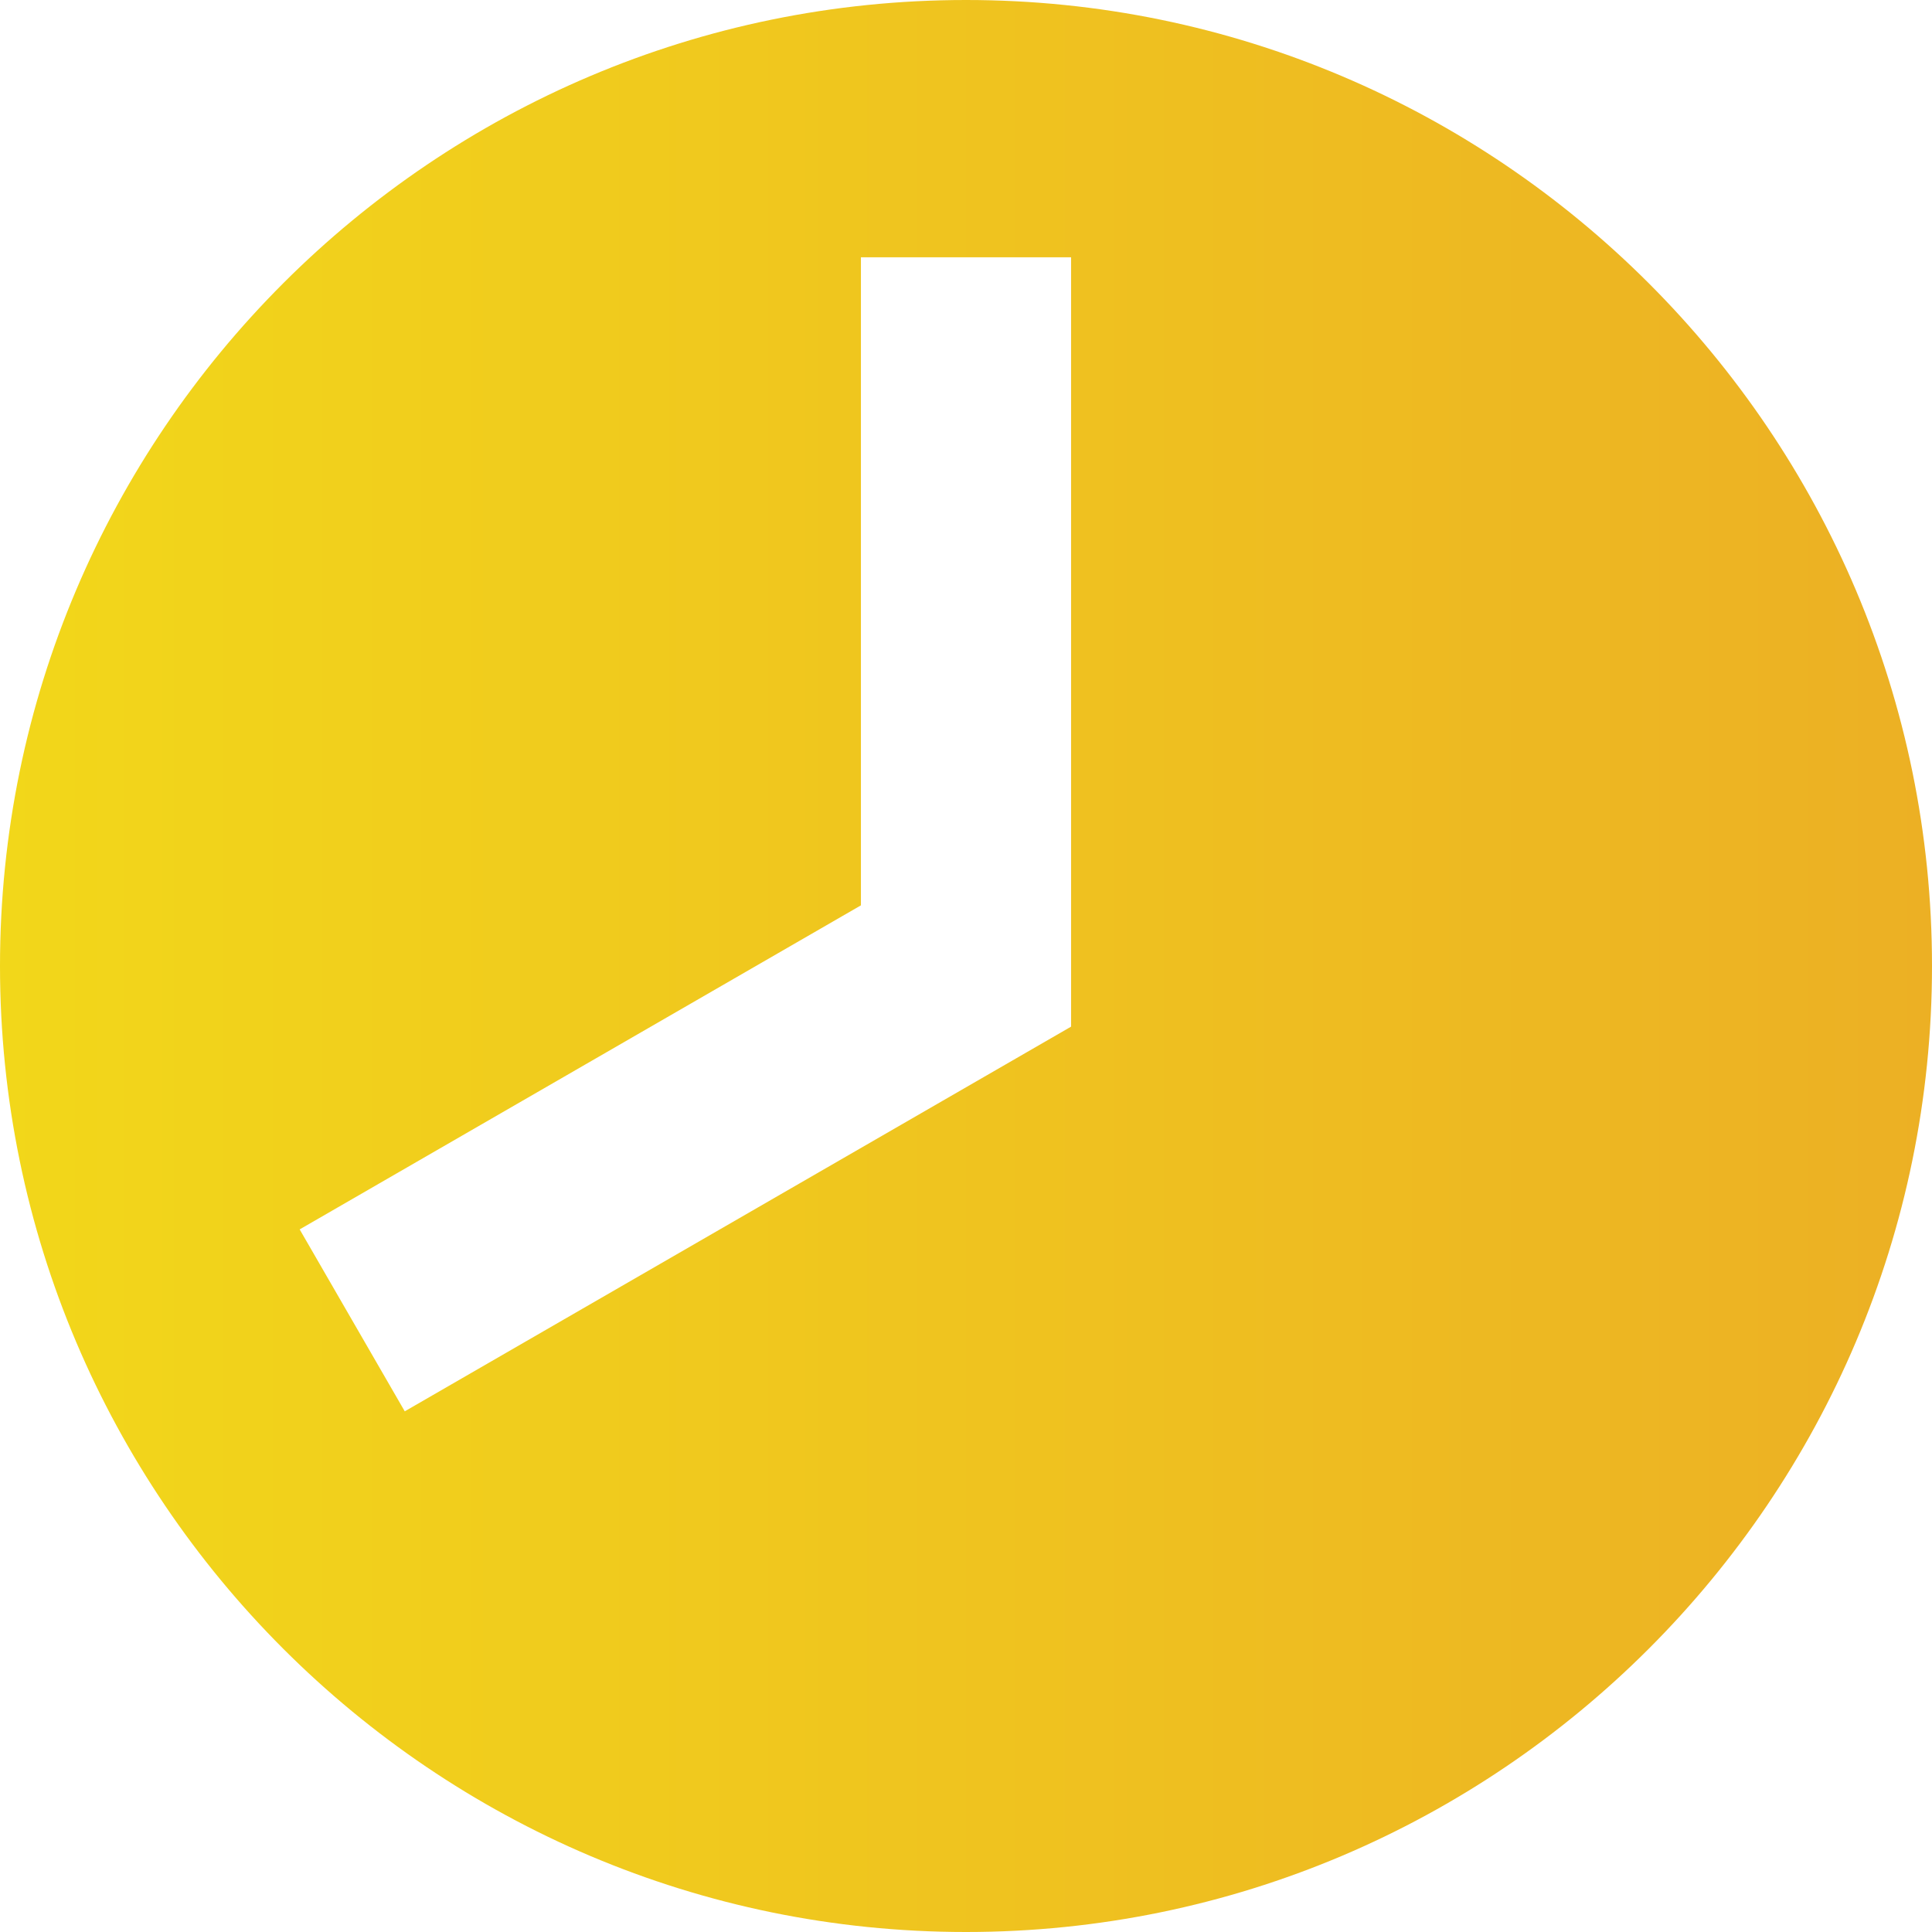 <svg width="18" height="18" viewBox="0 0 18 18" fill="none" xmlns="http://www.w3.org/2000/svg">
<path d="M9 0C4.037 0 0 4.037 0 9C0 13.963 4.037 18 9 18C13.963 18 18 13.963 18 9C18 4.037 13.963 0 9 0ZM9.979 9.565L3.771 13.149L2.792 11.454L8.021 8.435V2.397H9.979L9.979 9.565Z" fill="url(#paint0_linear_5599_104795)"/>
<defs>
<linearGradient id="paint0_linear_5599_104795" x1="0" y1="9" x2="18" y2="9" gradientUnits="userSpaceOnUse">
<stop stop-color="#F2D71A"/>
<stop offset="1" stop-color="#ECB024"/>
</linearGradient>
</defs>
</svg>
